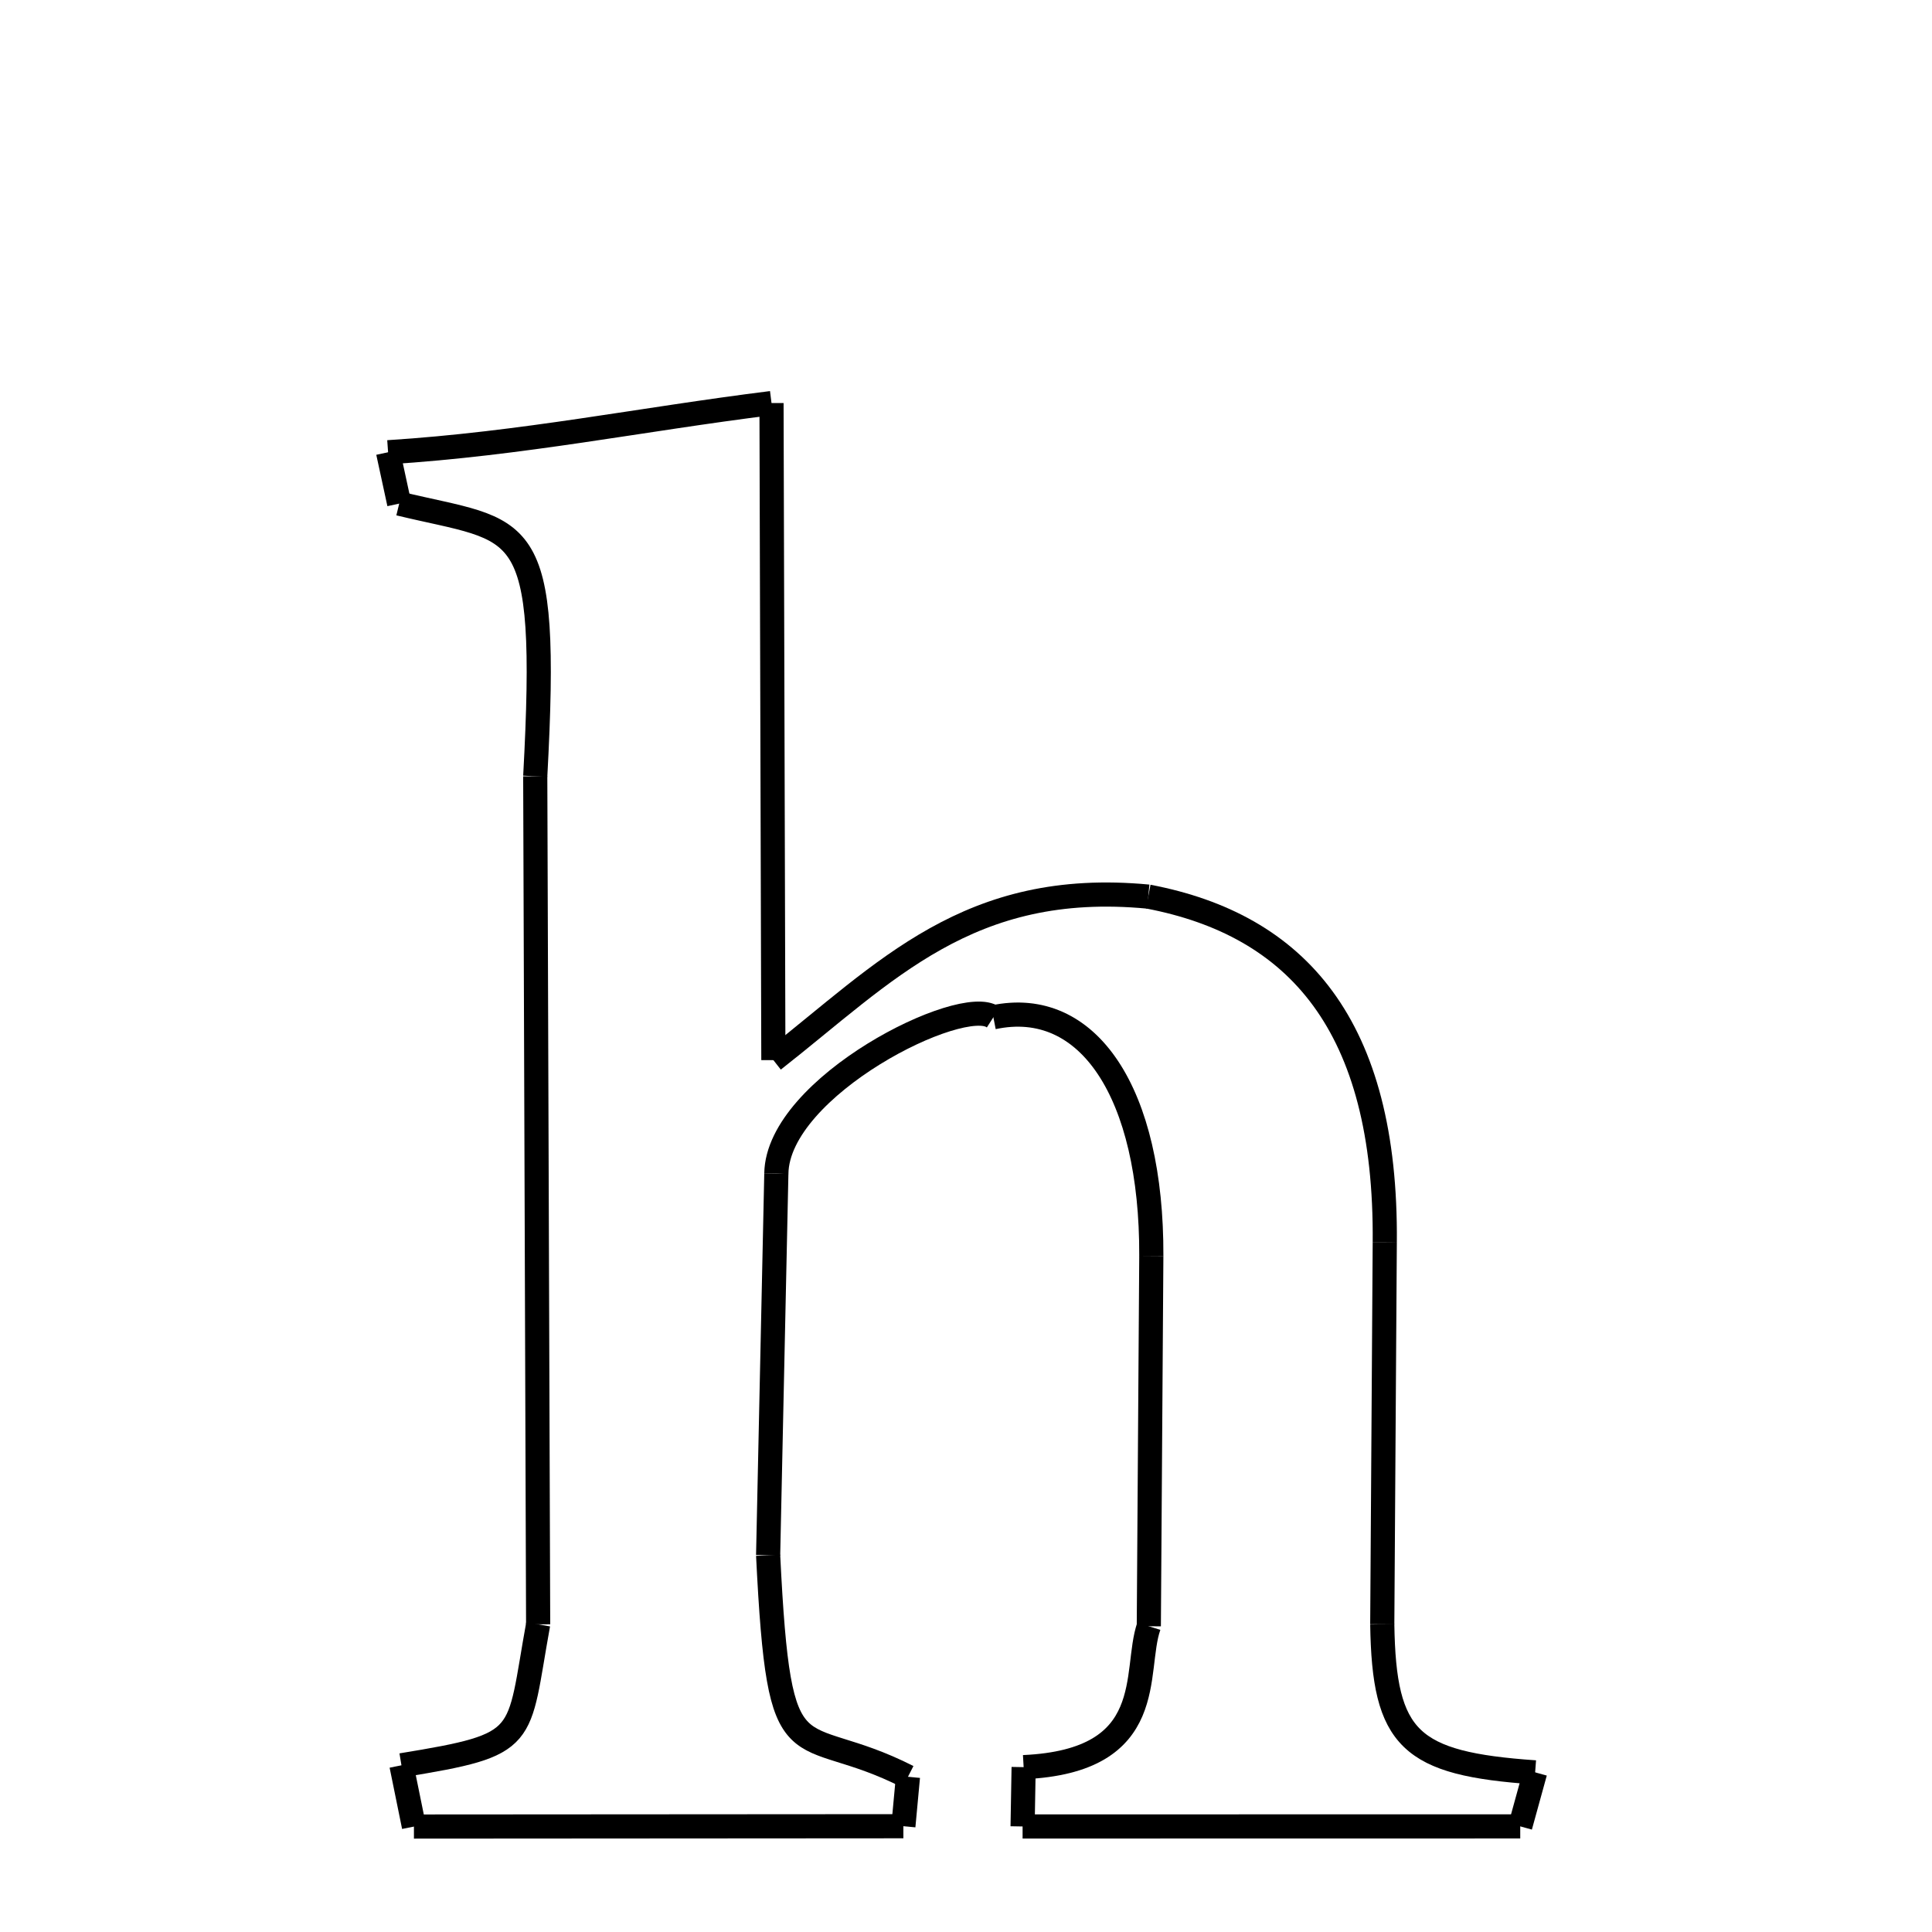 <svg xmlns="http://www.w3.org/2000/svg" xmlns:xlink="http://www.w3.org/1999/xlink" width="50px" height="50px" viewBox="0 0 24 24">
<style type="text/css">
.pen {
	stroke-dashoffset: 0;
	animation-duration: 10s;
	animation-iteration-count: 2;
	animation-timing-function: ease;
}
.path00 {
		stroke-dasharray: 16;
		animation-name: dash00 
}
@keyframes dash00 {
	0.0% {
		stroke-dashoffset: 16;
	}
	9.189% {
		stroke-dashoffset: 0;
	}
}
.path01 {
		stroke-dasharray: 10;
		animation-name: dash01 
}
@keyframes dash01 {
	0%, 9.189% {
		stroke-dashoffset: 10;
	}
	15.109% {
		stroke-dashoffset: 0;
	}
}
.path02 {
		stroke-dasharray: 11;
		animation-name: dash02 
}
@keyframes dash02 {
	0%, 15.109% {
		stroke-dashoffset: 11;
	}
	21.587% {
		stroke-dashoffset: 0;
	}
}
.path03 {
		stroke-dasharray: 9;
		animation-name: dash03 
}
@keyframes dash03 {
	0%, 21.587% {
		stroke-dashoffset: 9;
	}
	26.927% {
		stroke-dashoffset: 0;
	}
}
.path04 {
		stroke-dasharray: 6;
		animation-name: dash04 
}
@keyframes dash04 {
	0%, 26.927% {
		stroke-dashoffset: 6;
	}
	30.434% {
		stroke-dashoffset: 0;
	}
}
.path05 {
		stroke-dasharray: 1;
		animation-name: dash05 
}
@keyframes dash05 {
	0%, 30.434% {
		stroke-dashoffset: 1;
	}
	31.217% {
		stroke-dashoffset: 0;
	}
}
.path06 {
		stroke-dasharray: 12;
		animation-name: dash06 
}
@keyframes dash06 {
	0%, 31.217% {
		stroke-dashoffset: 12;
	}
	38.177% {
		stroke-dashoffset: 0;
	}
}
.path07 {
		stroke-dasharray: 1;
		animation-name: dash07 
}
@keyframes dash07 {
	0%, 38.177% {
		stroke-dashoffset: 1;
	}
	39.006% {
		stroke-dashoffset: 0;
	}
}
.path08 {
		stroke-dasharray: 5;
		animation-name: dash08 
}
@keyframes dash08 {
	0%, 39.006% {
		stroke-dashoffset: 5;
	}
	42.023% {
		stroke-dashoffset: 0;
	}
}
.path09 {
		stroke-dasharray: 9;
		animation-name: dash09 
}
@keyframes dash09 {
	0%, 42.023% {
		stroke-dashoffset: 9;
	}
	47.203% {
		stroke-dashoffset: 0;
	}
}
.path10 {
		stroke-dasharray: 8;
		animation-name: dash10 
}
@keyframes dash10 {
	0%, 47.203% {
		stroke-dashoffset: 8;
	}
	51.813% {
		stroke-dashoffset: 0;
	}
}
.path11 {
		stroke-dasharray: 7;
		animation-name: dash11 
}
@keyframes dash11 {
	0%, 51.813% {
		stroke-dashoffset: 7;
	}
	55.852% {
		stroke-dashoffset: 0;
	}
}
.path12 {
		stroke-dasharray: 9;
		animation-name: dash12 
}
@keyframes dash12 {
	0%, 55.852% {
		stroke-dashoffset: 9;
	}
	61.192% {
		stroke-dashoffset: 0;
	}
}
.path13 {
		stroke-dasharray: 7;
		animation-name: dash13 
}
@keyframes dash13 {
	0%, 61.192% {
		stroke-dashoffset: 7;
	}
	65.375% {
		stroke-dashoffset: 0;
	}
}
.path14 {
		stroke-dasharray: 1;
		animation-name: dash14 
}
@keyframes dash14 {
	0%, 65.375% {
		stroke-dashoffset: 1;
	}
	66.069% {
		stroke-dashoffset: 0;
	}
}
.path15 {
		stroke-dasharray: 12;
		animation-name: dash15 
}
@keyframes dash15 {
	0%, 66.069% {
		stroke-dashoffset: 12;
	}
	72.915% {
		stroke-dashoffset: 0;
	}
}
.path16 {
		stroke-dasharray: 1;
		animation-name: dash16 
}
@keyframes dash16 {
	0%, 72.915% {
		stroke-dashoffset: 1;
	}
	73.789% {
		stroke-dashoffset: 0;
	}
}
.path17 {
		stroke-dasharray: 5;
		animation-name: dash17 
}
@keyframes dash17 {
	0%, 73.789% {
		stroke-dashoffset: 5;
	}
	76.965% {
		stroke-dashoffset: 0;
	}
}
.path18 {
		stroke-dasharray: 21;
		animation-name: dash18 
}
@keyframes dash18 {
	0%, 76.965% {
		stroke-dashoffset: 21;
	}
	88.824% {
		stroke-dashoffset: 0;
	}
}
.path19 {
		stroke-dasharray: 8;
		animation-name: dash19 
}
@keyframes dash19 {
	0%, 88.824% {
		stroke-dashoffset: 8;
	}
	93.857% {
		stroke-dashoffset: 0;
	}
}
.path20 {
		stroke-dasharray: 1;
		animation-name: dash20 
}
@keyframes dash20 {
	0%, 93.857% {
		stroke-dashoffset: 1;
	}
	94.592% {
		stroke-dashoffset: 0;
	}
}
.path21 {
		stroke-dasharray: 9;
		animation-name: dash21 
}
@keyframes dash21 {
	0%, 94.592% {
		stroke-dashoffset: 9;
	}
	100.0% {
		stroke-dashoffset: 0;
	}
}
</style>
<path class="pen path00" d="M 9.584 5.007 L 9.607 13.169 " fill="none" stroke="black" stroke-width="0.3"></path>
<path class="pen path01" d="M 9.607 13.169 C 11.004 12.073 12.03 10.926 14.264 11.138 " fill="none" stroke="black" stroke-width="0.3"></path>
<path class="pen path02" d="M 14.264 11.138 C 16.11 11.49 17.226 12.734 17.202 15.435 " fill="none" stroke="black" stroke-width="0.3"></path>
<path class="pen path03" d="M 17.202 15.435 L 17.171 20.178 " fill="none" stroke="black" stroke-width="0.3"></path>
<path class="pen path04" d="M 17.171 20.178 C 17.193 21.61 17.512 21.909 19.07 22.017 " fill="none" stroke="black" stroke-width="0.3"></path>
<path class="pen path05" d="M 19.07 22.017 L 18.885 22.688 " fill="none" stroke="black" stroke-width="0.3"></path>
<path class="pen path06" d="M 18.885 22.688 L 12.703 22.689 " fill="none" stroke="black" stroke-width="0.3"></path>
<path class="pen path07" d="M 12.703 22.689 L 12.716 21.952 " fill="none" stroke="black" stroke-width="0.3"></path>
<path class="pen path08" d="M 12.716 21.952 C 14.407 21.876 14.075 20.763 14.271 20.202 " fill="none" stroke="black" stroke-width="0.3"></path>
<path class="pen path09" d="M 14.271 20.202 L 14.302 15.601 " fill="none" stroke="black" stroke-width="0.3"></path>
<path class="pen path10" d="M 14.302 15.601 C 14.31 13.578 13.519 12.386 12.34 12.637 " fill="none" stroke="black" stroke-width="0.3"></path>
<path class="pen path11" d="M 12.34 12.637 C 11.955 12.349 9.66 13.495 9.644 14.578 " fill="none" stroke="black" stroke-width="0.3"></path>
<path class="pen path12" d="M 9.644 14.578 L 9.542 19.32 " fill="none" stroke="black" stroke-width="0.3"></path>
<path class="pen path13" d="M 9.542 19.32 C 9.683 22.179 9.87 21.355 11.279 22.072 " fill="none" stroke="black" stroke-width="0.3"></path>
<path class="pen path14" d="M 11.279 22.072 L 11.222 22.686 " fill="none" stroke="black" stroke-width="0.3"></path>
<path class="pen path15" d="M 11.222 22.686 L 5.142 22.69 " fill="none" stroke="black" stroke-width="0.3"></path>
<path class="pen path16" d="M 5.142 22.69 L 4.987 21.929 " fill="none" stroke="black" stroke-width="0.3"></path>
<path class="pen path17" d="M 4.987 21.929 C 6.593 21.667 6.422 21.623 6.685 20.178 " fill="none" stroke="black" stroke-width="0.3"></path>
<path class="pen path18" d="M 6.685 20.178 L 6.649 9.643 " fill="none" stroke="black" stroke-width="0.3"></path>
<path class="pen path19" d="M 6.649 9.643 C 6.826 6.367 6.504 6.63 4.959 6.256 " fill="none" stroke="black" stroke-width="0.3"></path>
<path class="pen path20" d="M 4.959 6.256 L 4.821 5.618 " fill="none" stroke="black" stroke-width="0.3"></path>
<path class="pen path21" d="M 4.821 5.618 C 6.501 5.511 7.942 5.212 9.584 5.007 " fill="none" stroke="black" stroke-width="0.3"></path>
</svg>

